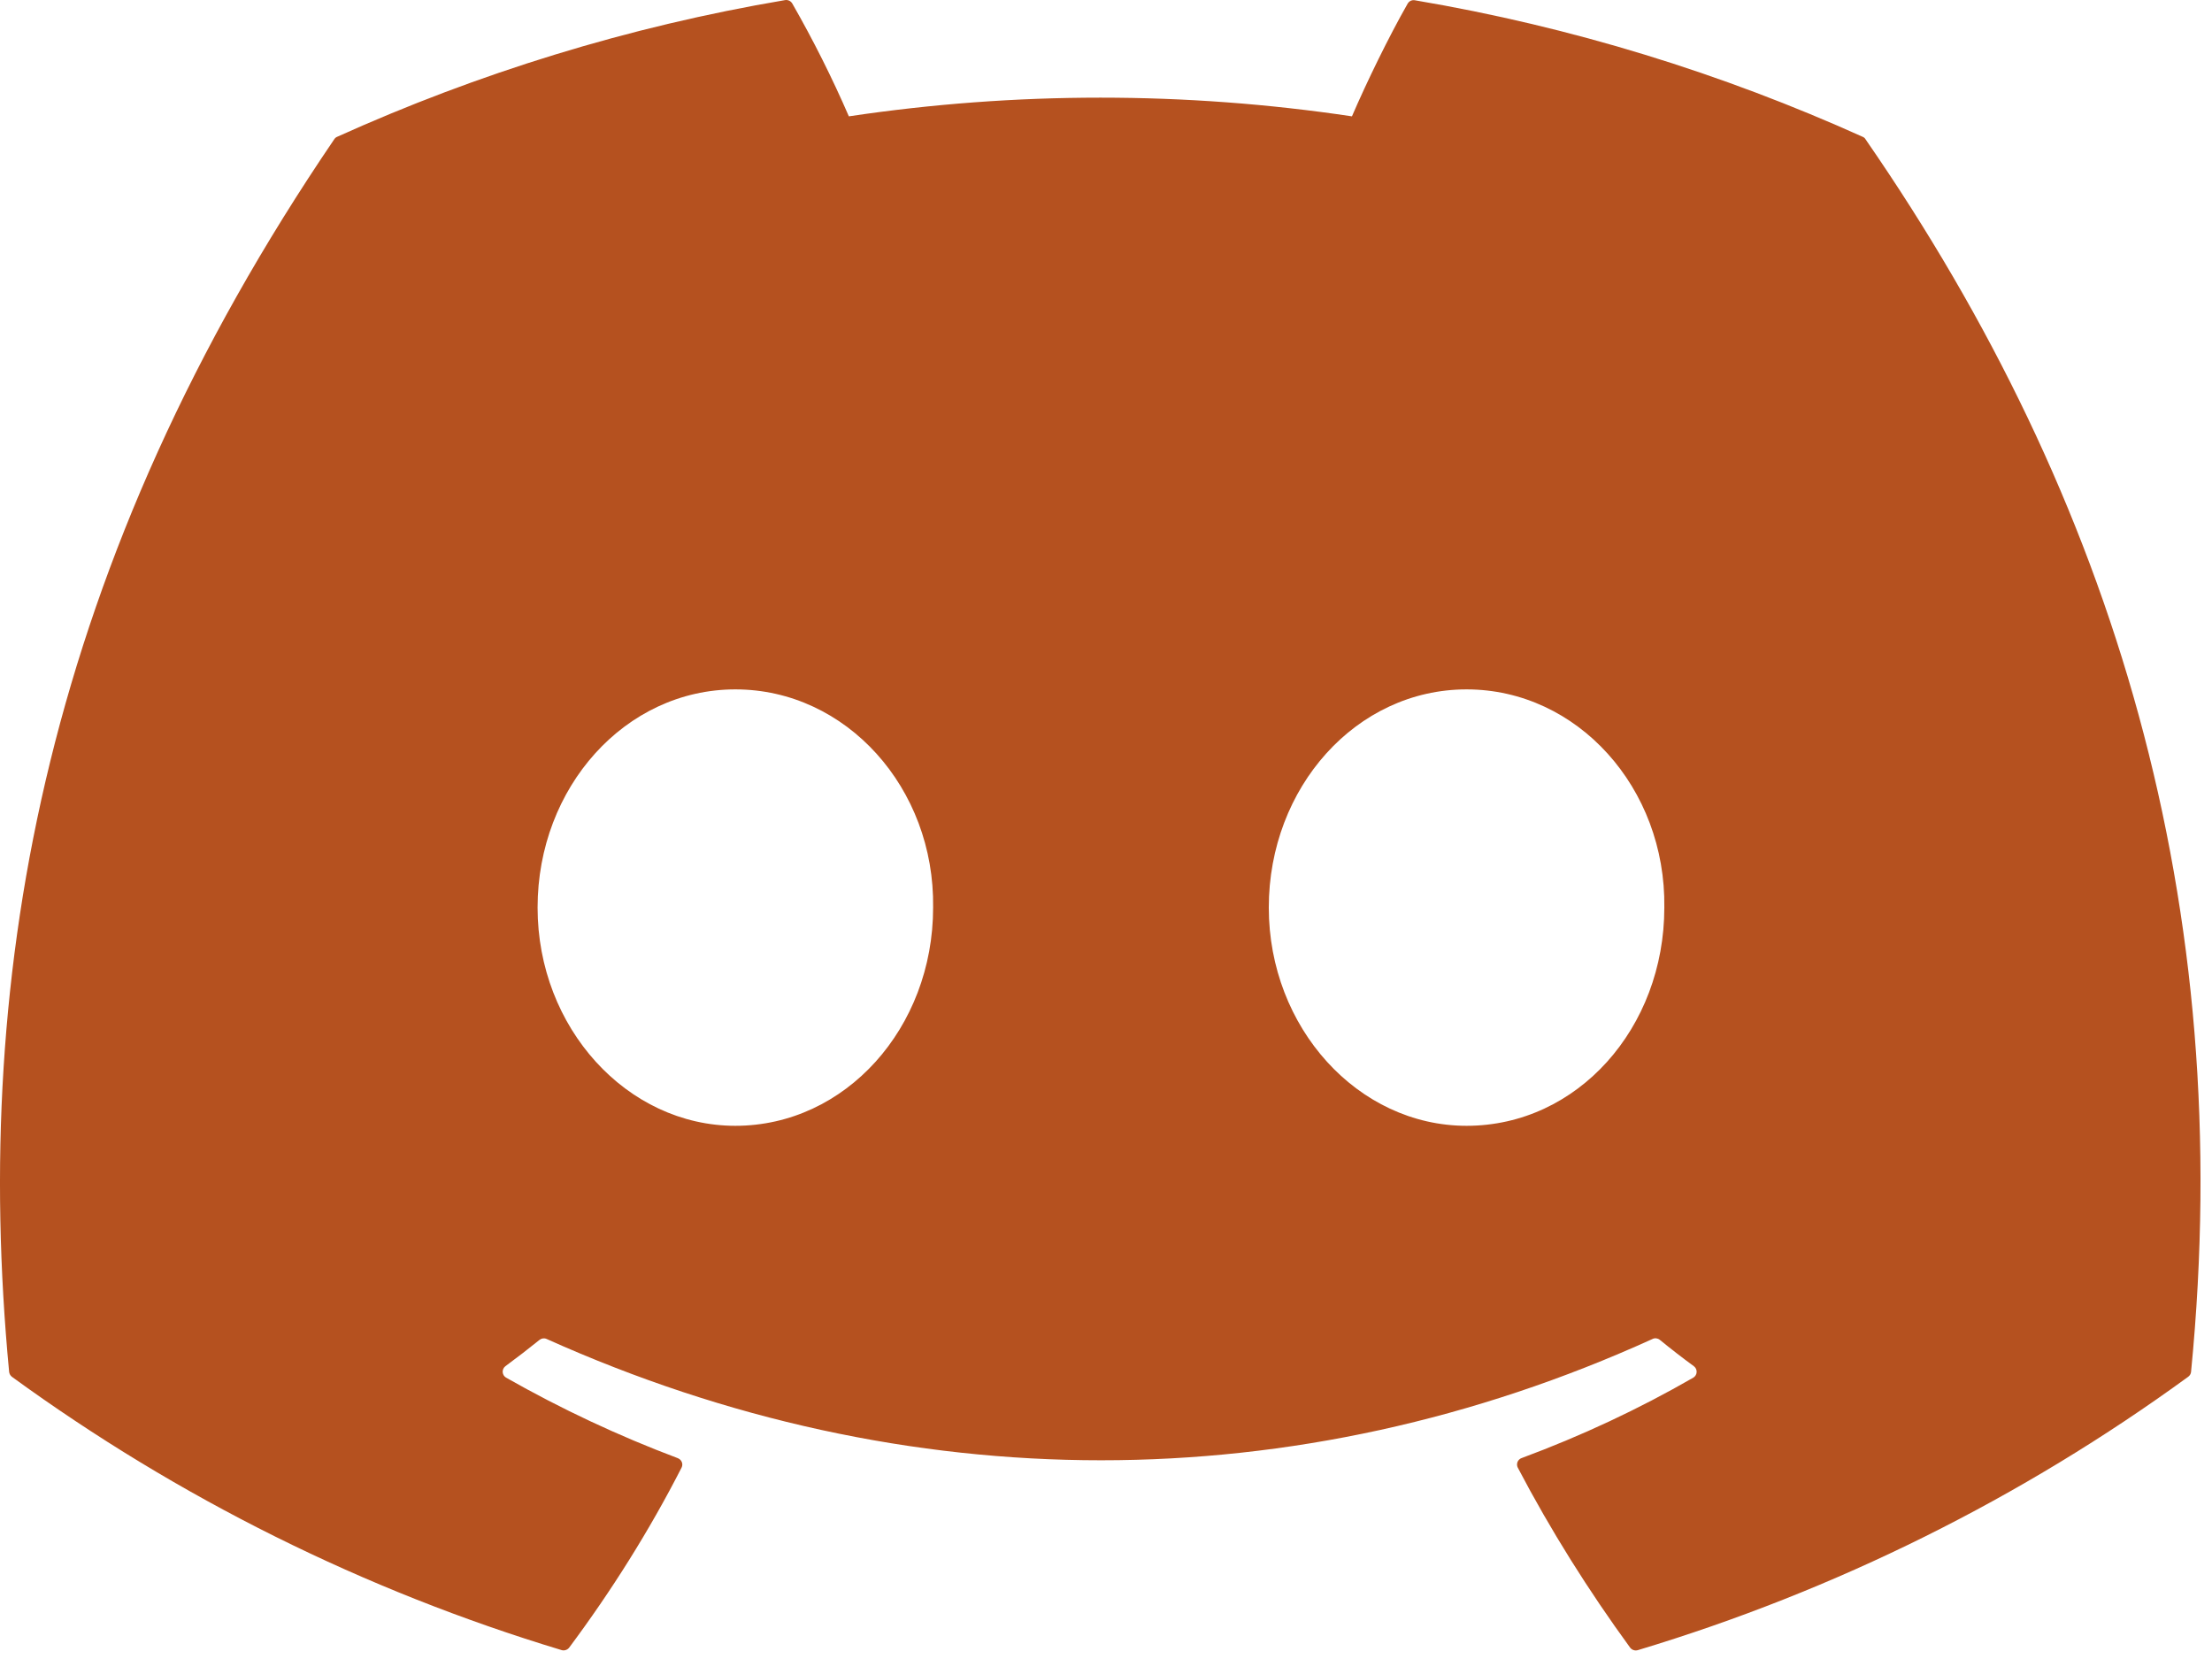 <svg width="64" height="48" viewBox="0 0 64 48" fill="none" xmlns="http://www.w3.org/2000/svg">
<path d="M53.897 3.96C49.838 2.13 45.488 0.777 40.938 0.008C40.898 4.79666e-05 40.856 0.005 40.818 0.022C40.781 0.039 40.75 0.068 40.729 0.103C40.172 1.082 39.551 2.358 39.116 3.366C34.291 2.645 29.386 2.645 24.56 3.366C24.076 2.249 23.529 1.16 22.924 0.103C22.903 0.067 22.872 0.038 22.835 0.02C22.797 0.002 22.755 -0.004 22.714 0.003C18.167 0.772 13.817 2.125 9.755 3.958C9.72 3.972 9.691 3.997 9.671 4.029C1.415 16.166 -0.848 28.002 0.264 39.69C0.267 39.719 0.276 39.747 0.29 39.772C0.304 39.797 0.323 39.819 0.346 39.836C5.165 43.344 10.539 46.017 16.244 47.741C16.284 47.754 16.326 47.754 16.366 47.741C16.406 47.729 16.441 47.705 16.467 47.672C17.692 46.028 18.785 44.29 19.719 42.465C19.775 42.359 19.722 42.232 19.61 42.189C17.897 41.544 16.236 40.765 14.644 39.86C14.616 39.844 14.592 39.821 14.574 39.793C14.557 39.765 14.547 39.733 14.544 39.7C14.542 39.667 14.549 39.634 14.562 39.604C14.576 39.574 14.597 39.548 14.623 39.528C14.957 39.282 15.292 39.024 15.61 38.767C15.639 38.744 15.673 38.729 15.71 38.724C15.746 38.72 15.783 38.725 15.817 38.741C26.234 43.42 37.516 43.42 47.812 38.741C47.845 38.724 47.883 38.718 47.92 38.722C47.957 38.727 47.992 38.741 48.021 38.764C48.34 39.024 48.671 39.282 49.008 39.528C49.035 39.548 49.056 39.574 49.07 39.603C49.084 39.633 49.091 39.666 49.089 39.699C49.088 39.731 49.078 39.763 49.061 39.791C49.044 39.82 49.02 39.843 48.992 39.86C47.406 40.773 45.756 41.544 44.024 42.187C43.997 42.196 43.973 42.211 43.953 42.231C43.932 42.251 43.916 42.275 43.906 42.301C43.896 42.328 43.891 42.356 43.893 42.384C43.894 42.412 43.902 42.44 43.915 42.465C44.87 44.287 45.963 46.022 47.164 47.67C47.189 47.703 47.224 47.729 47.264 47.742C47.304 47.755 47.347 47.756 47.387 47.744C53.102 46.024 58.485 43.35 63.309 39.836C63.333 39.82 63.352 39.798 63.367 39.774C63.382 39.749 63.391 39.721 63.394 39.693C64.72 26.18 61.171 14.439 53.979 4.035C53.962 4.001 53.932 3.975 53.897 3.96ZM21.276 32.573C18.141 32.573 15.554 29.737 15.554 26.259C15.554 22.779 18.09 19.946 21.276 19.946C24.486 19.946 27.049 22.803 26.998 26.259C26.998 29.74 24.462 32.573 21.276 32.573V32.573ZM42.432 32.573C39.294 32.573 36.71 29.737 36.71 26.259C36.71 22.779 39.243 19.946 42.432 19.946C45.642 19.946 48.204 22.803 48.154 26.259C48.154 29.74 45.644 32.573 42.432 32.573V32.573Z" fill="#B5511F"/>
</svg>
